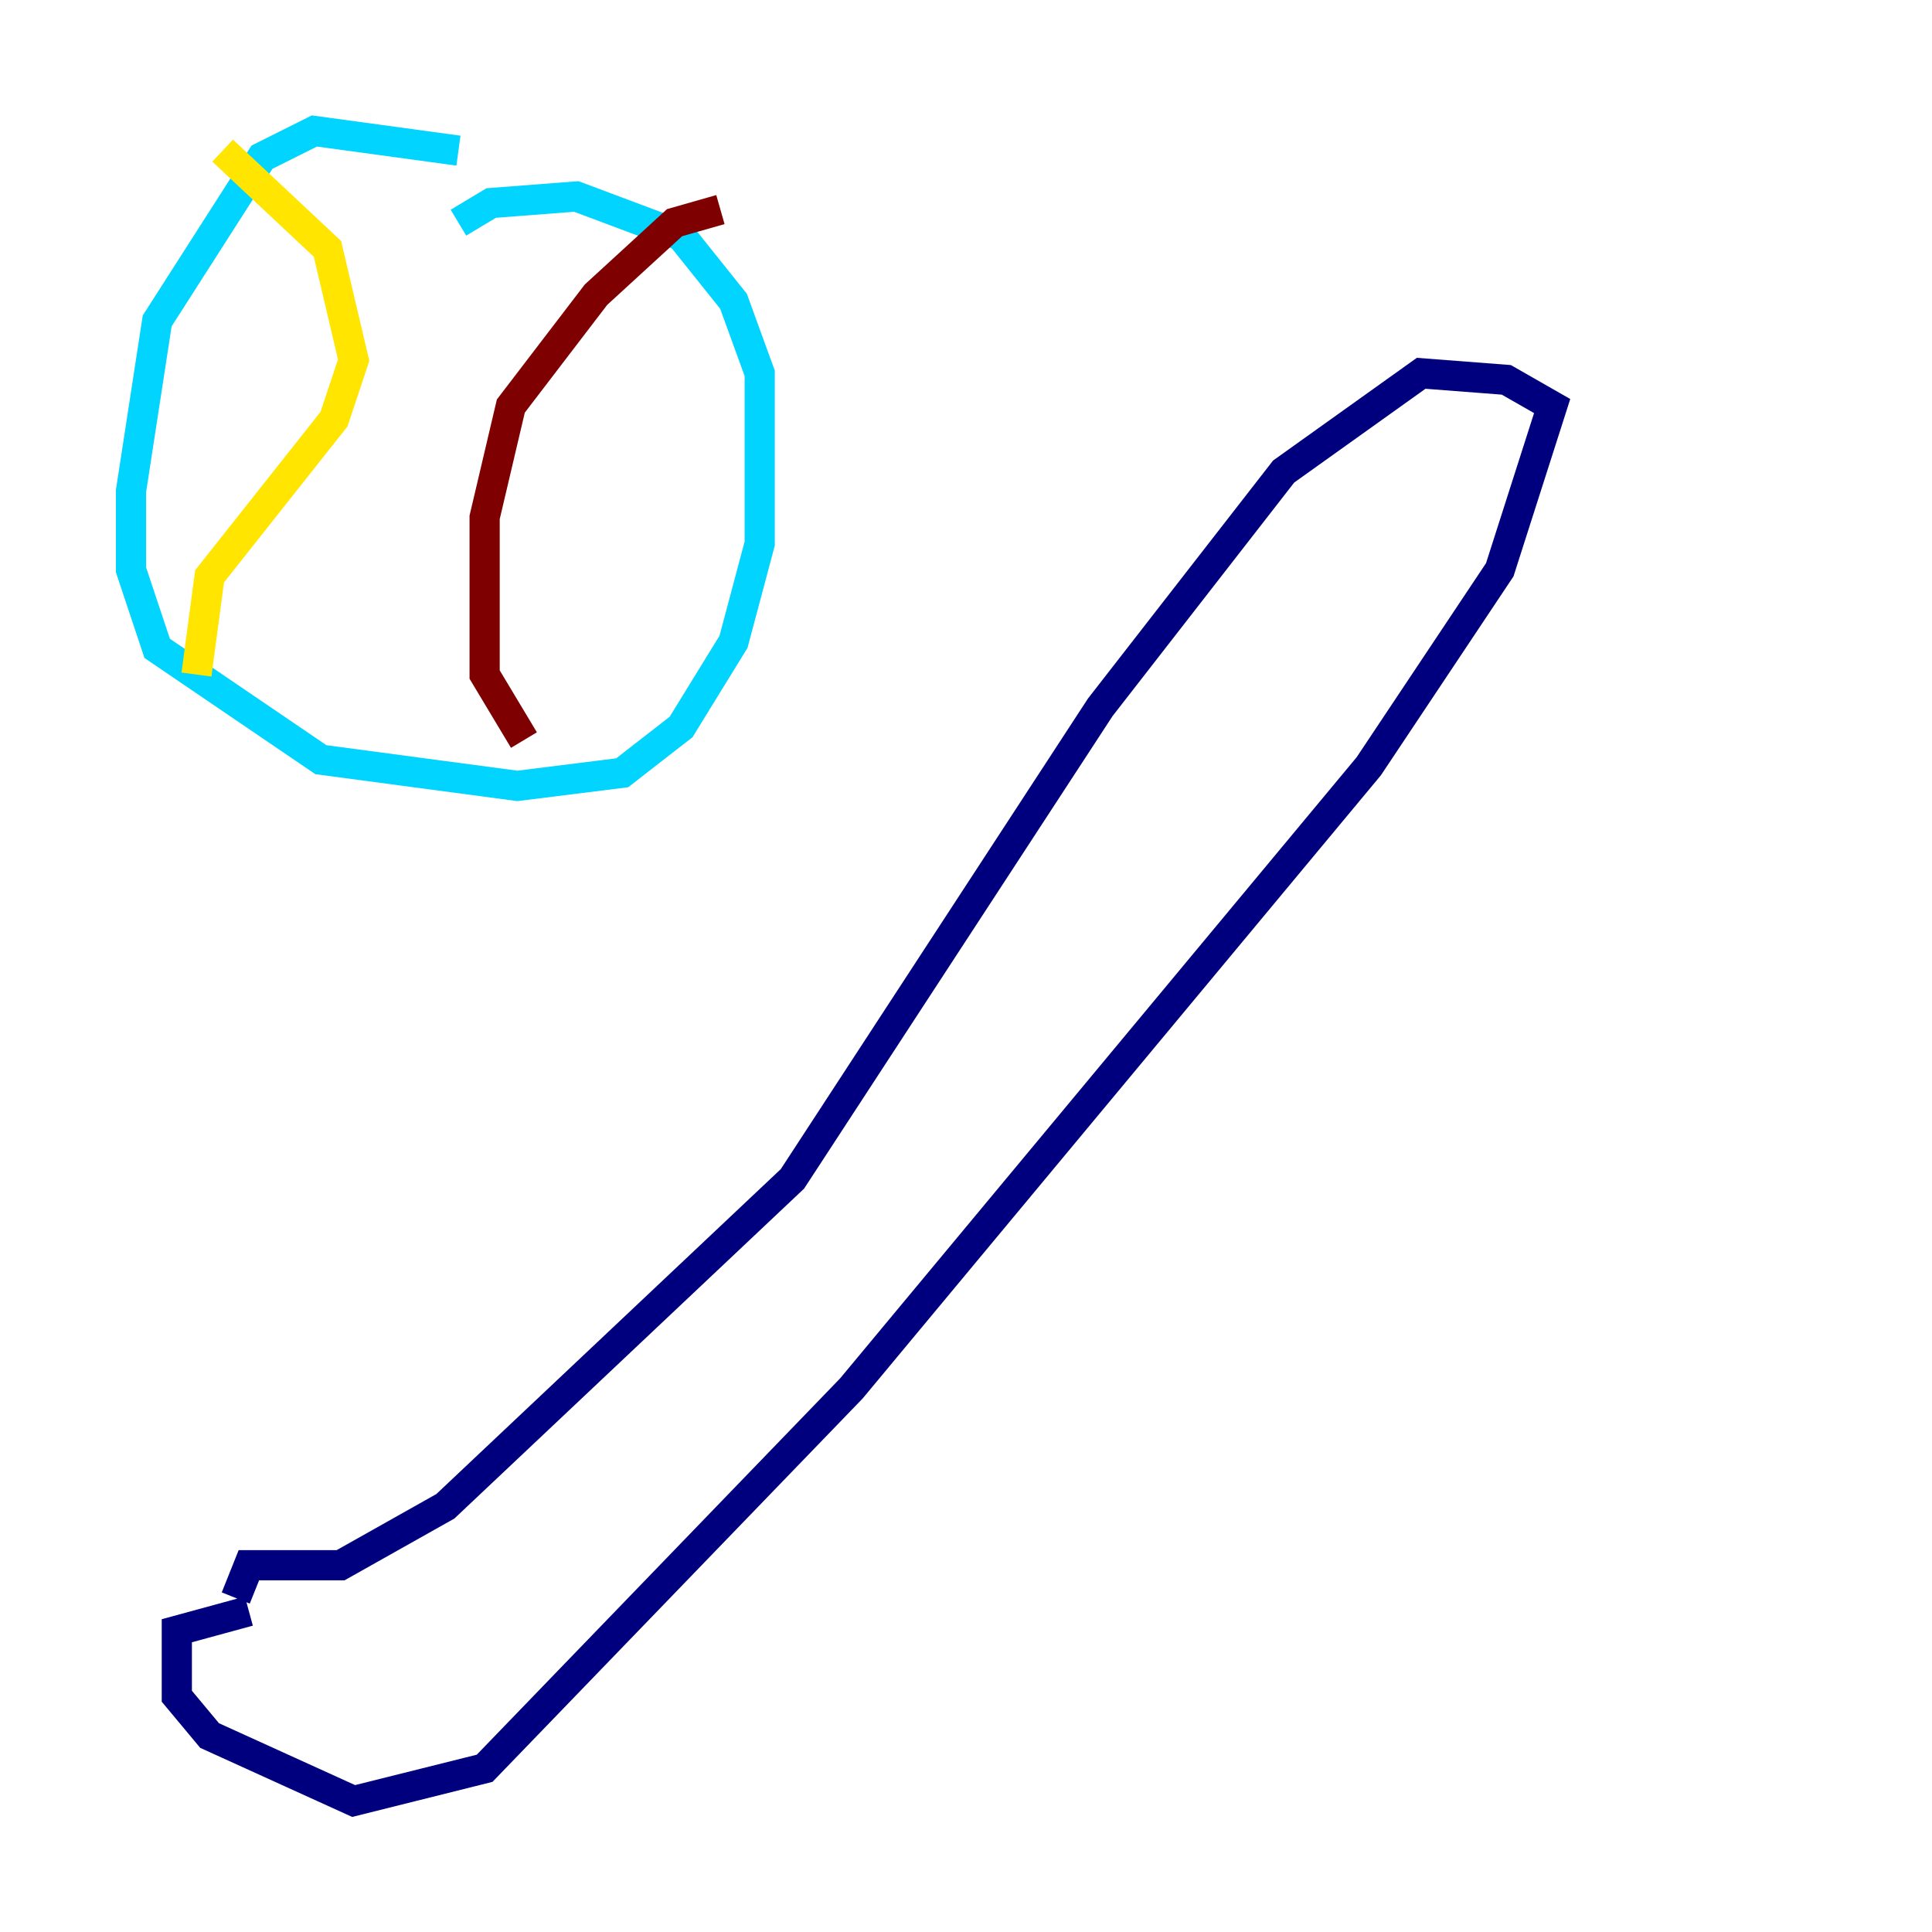 <?xml version="1.0" encoding="utf-8" ?>
<svg baseProfile="tiny" height="128" version="1.2" viewBox="0,0,128,128" width="128" xmlns="http://www.w3.org/2000/svg" xmlns:ev="http://www.w3.org/2001/xml-events" xmlns:xlink="http://www.w3.org/1999/xlink"><defs /><polyline fill="none" points="16.488,106.739 11.715,108.041 11.715,112.38 13.885,114.983 23.43,119.322 32.108,117.153 56.407,91.986 90.685,50.766 99.363,37.749 102.834,26.902 99.797,25.166 94.156,24.732 85.044,31.241 72.895,46.861 52.502,78.102 29.505,99.797 22.563,103.702 16.488,103.702 15.62,105.871" stroke="#00007f" stroke-width="2" /><polyline fill="none" points="30.373,9.98 20.827,8.678 17.356,10.414 10.414,21.261 8.678,32.542 8.678,37.749 10.414,42.956 21.261,50.332 34.278,52.068 41.22,51.2 45.125,48.163 48.597,42.522 50.332,36.014 50.332,24.732 48.597,19.959 45.125,15.62 38.183,13.017 32.542,13.451 30.373,14.752" stroke="#00d4ff" stroke-width="2" /><polyline fill="none" points="14.752,9.98 21.695,16.488 23.43,23.864 22.129,27.77 13.885,38.183 13.017,44.691" stroke="#ffe500" stroke-width="2" /><polyline fill="none" points="47.729,13.885 44.691,14.752 39.485,19.525 33.844,26.902 32.108,34.278 32.108,44.691 34.712,49.031" stroke="#7f0000" stroke-width="2" /></svg>